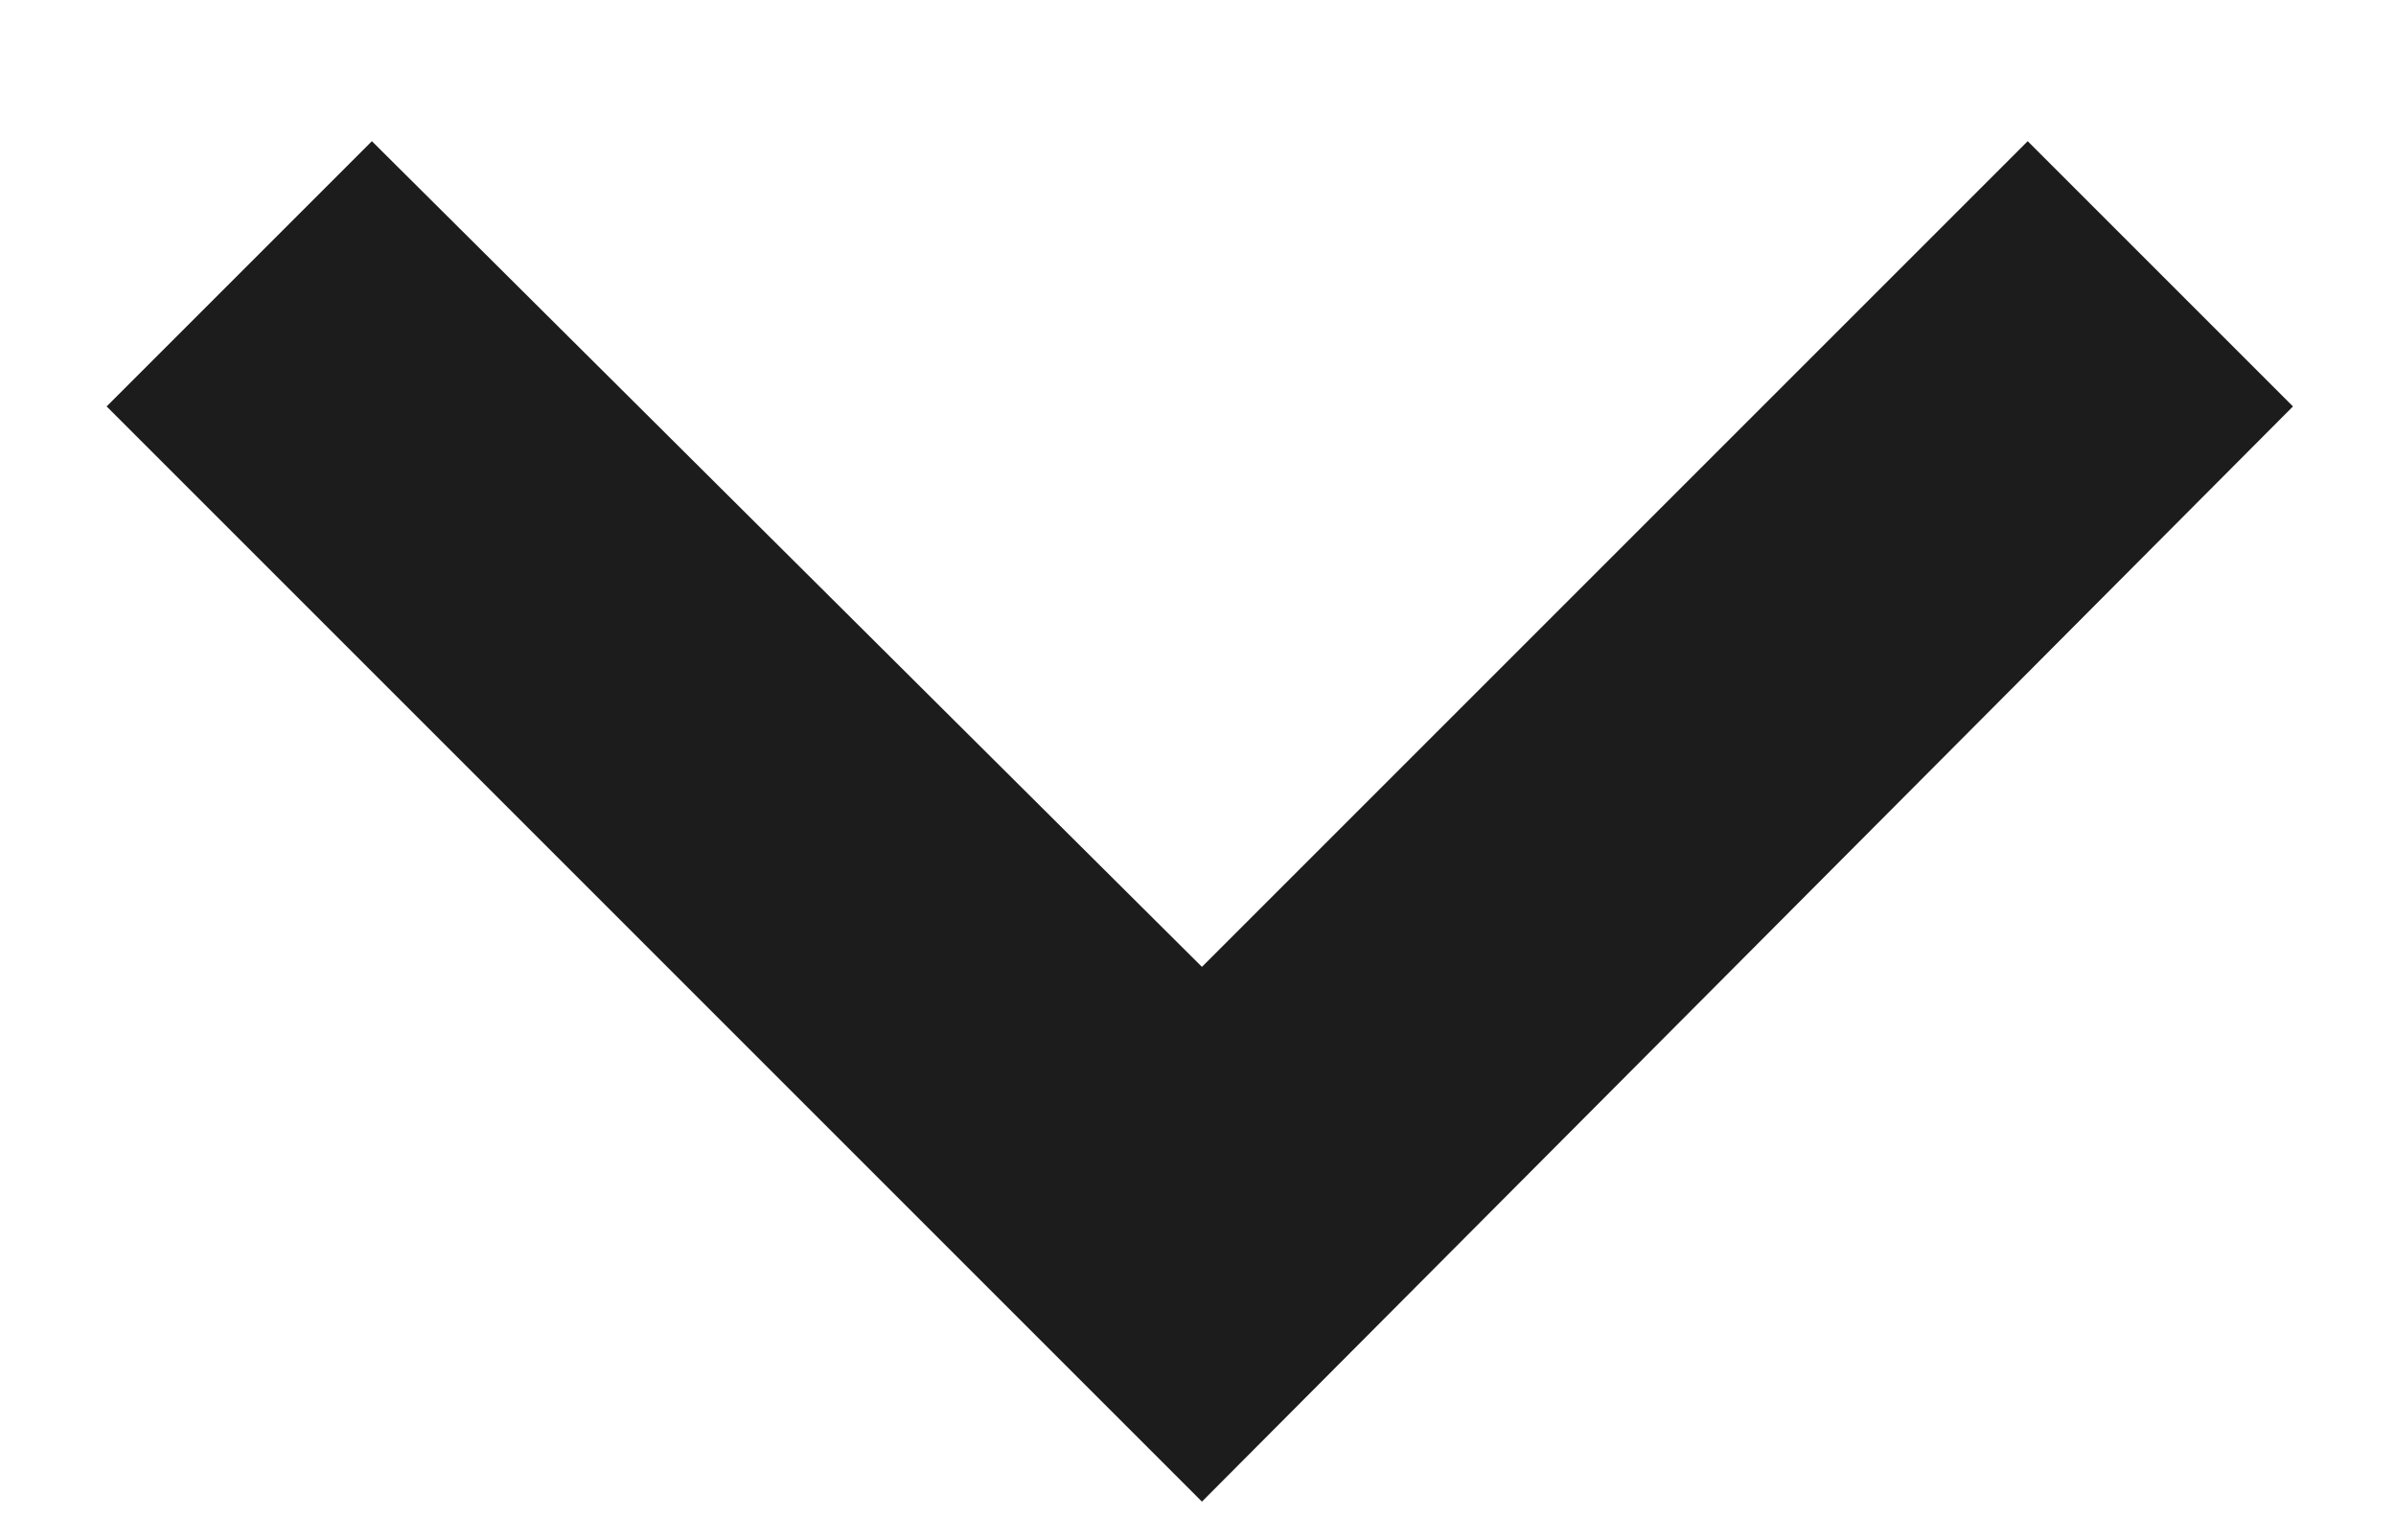 <svg width="14" height="9" viewBox="0 0 14 9" fill="none" xmlns="http://www.w3.org/2000/svg">
<path d="M0.623 2.375L2.173 0.825L7.023 5.65L11.848 0.825L13.398 2.375L7.023 8.775L0.623 2.375Z" fill="#1C1C1C"/>
</svg>
